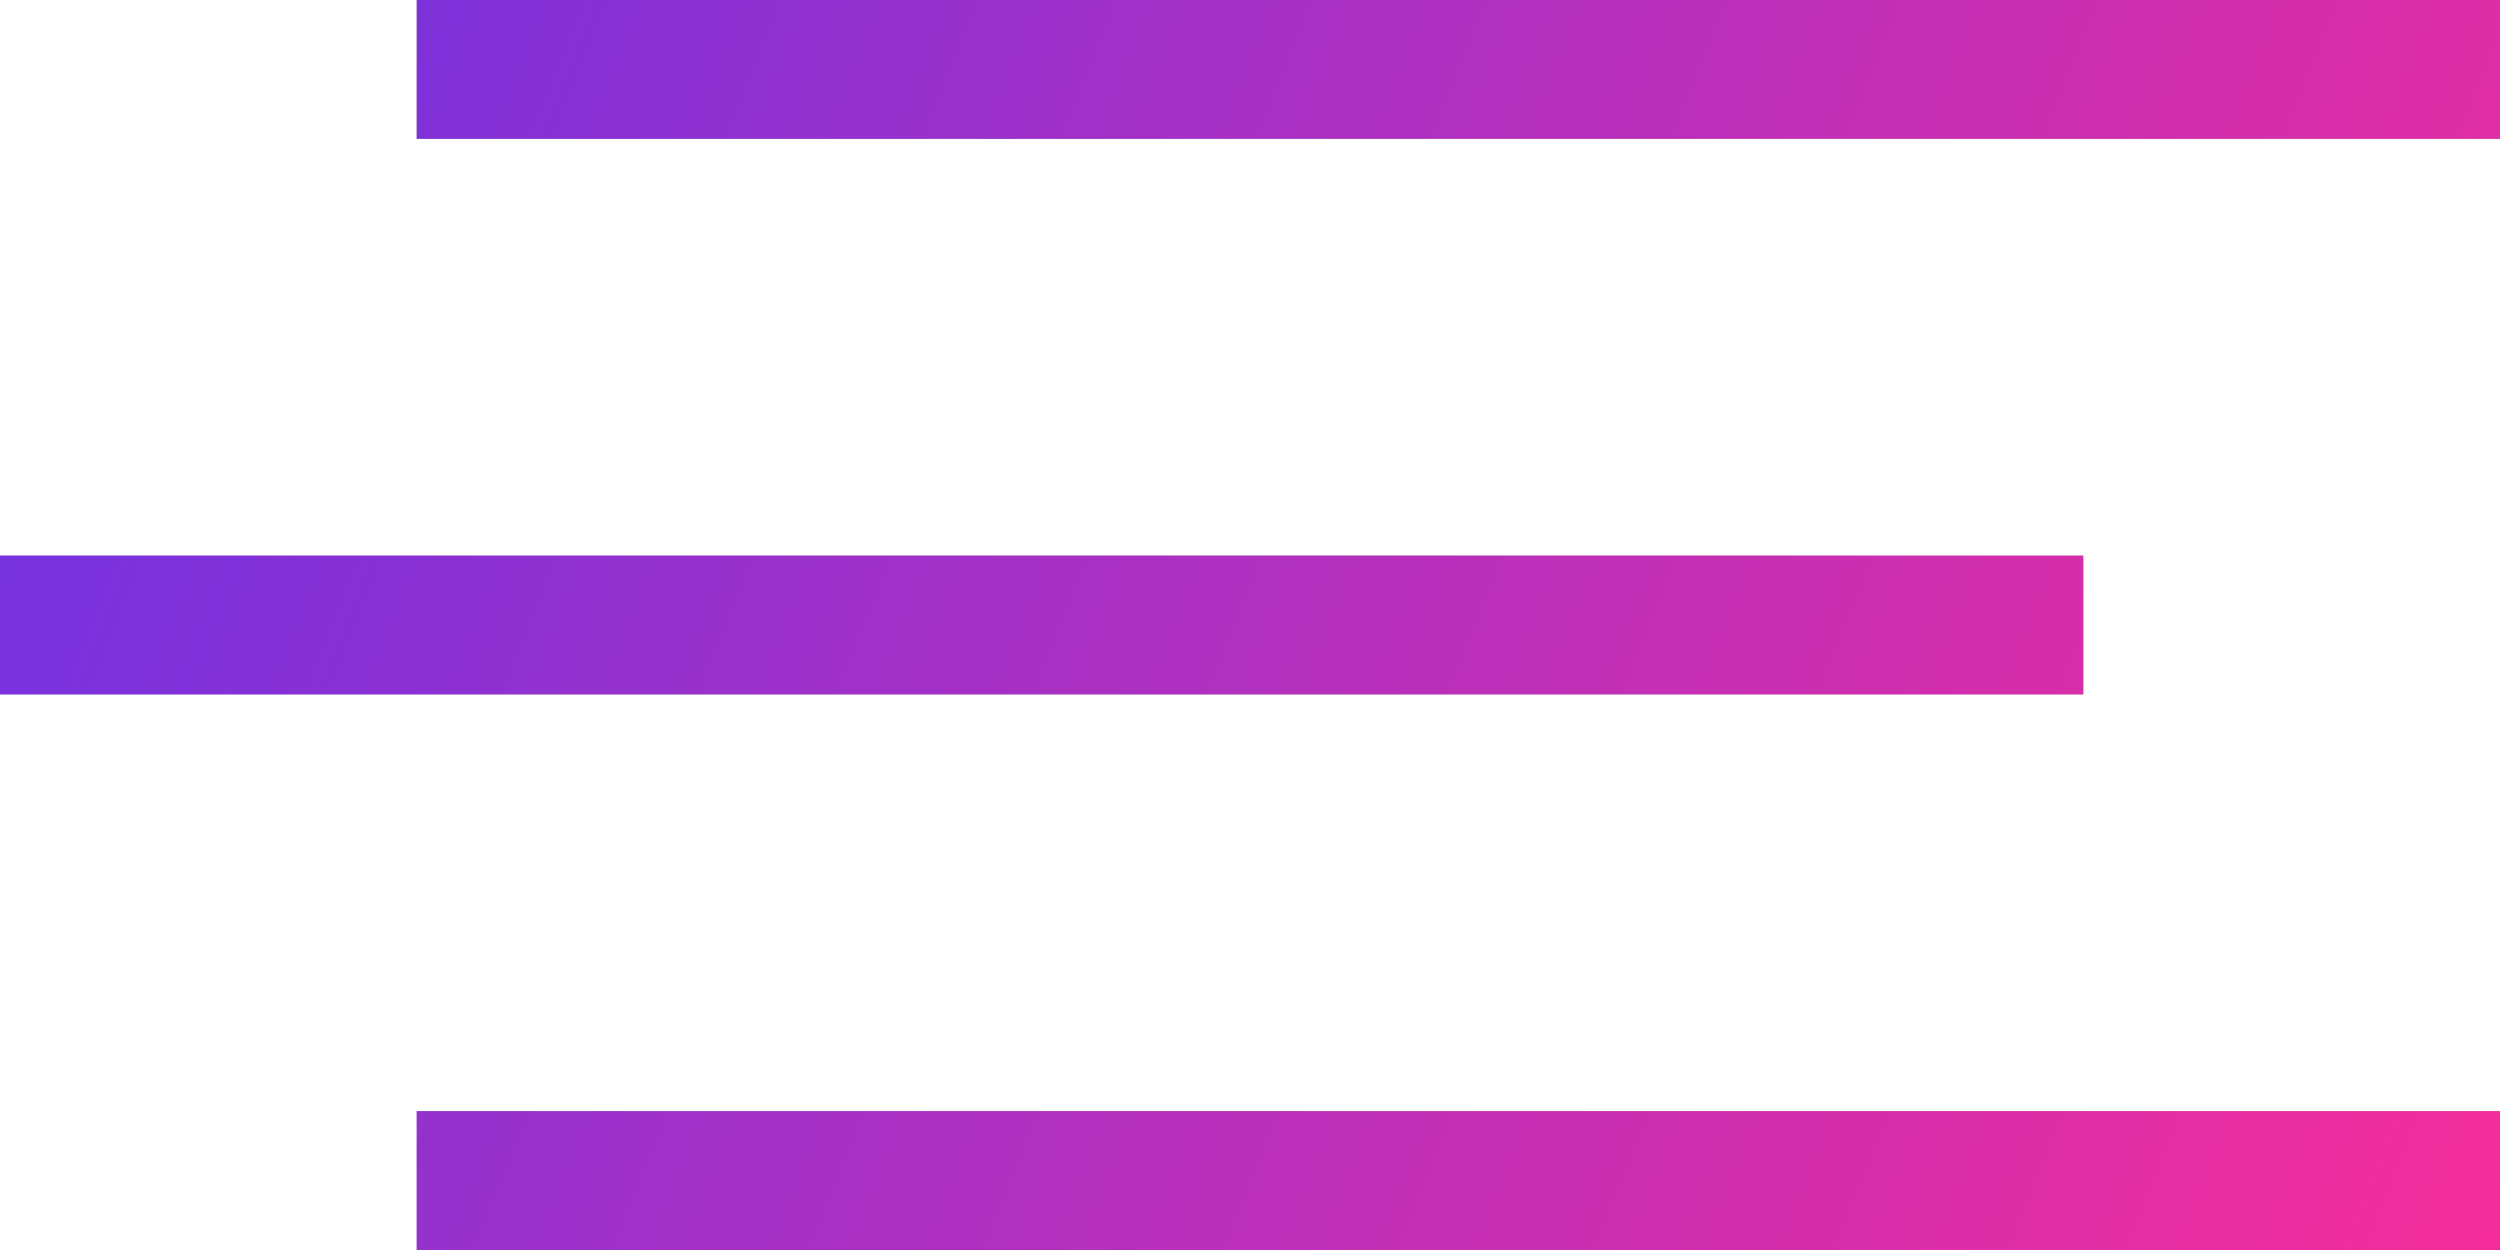<svg width="36" height="18" viewBox="0 0 36 18" fill="none" xmlns="http://www.w3.org/2000/svg">
<path d="M6 0H36V2H6V0Z" fill="#D9D9D9"/>
<path d="M6 0H36V2H6V0Z" fill="url(#paint0_linear_1_3311)"/>
<path d="M6 16H36V18H6V16Z" fill="#D9D9D9"/>
<path d="M6 16H36V18H6V16Z" fill="url(#paint1_linear_1_3311)"/>
<path d="M0 8H30V10H0V8Z" fill="#D9D9D9"/>
<path d="M0 8H30V10H0V8Z" fill="url(#paint2_linear_1_3311)"/>
<defs>
<linearGradient id="paint0_linear_1_3311" x1="36" y1="20.515" x2="-7.443" y2="2.993" gradientUnits="userSpaceOnUse">
<stop stop-color="#F82D98"/>
<stop offset="1" stop-color="#5833EF"/>
</linearGradient>
<linearGradient id="paint1_linear_1_3311" x1="36" y1="20.515" x2="-7.443" y2="2.993" gradientUnits="userSpaceOnUse">
<stop stop-color="#F82D98"/>
<stop offset="1" stop-color="#5833EF"/>
</linearGradient>
<linearGradient id="paint2_linear_1_3311" x1="36" y1="20.515" x2="-7.443" y2="2.993" gradientUnits="userSpaceOnUse">
<stop stop-color="#F82D98"/>
<stop offset="1" stop-color="#5833EF"/>
</linearGradient>
</defs>
</svg>
